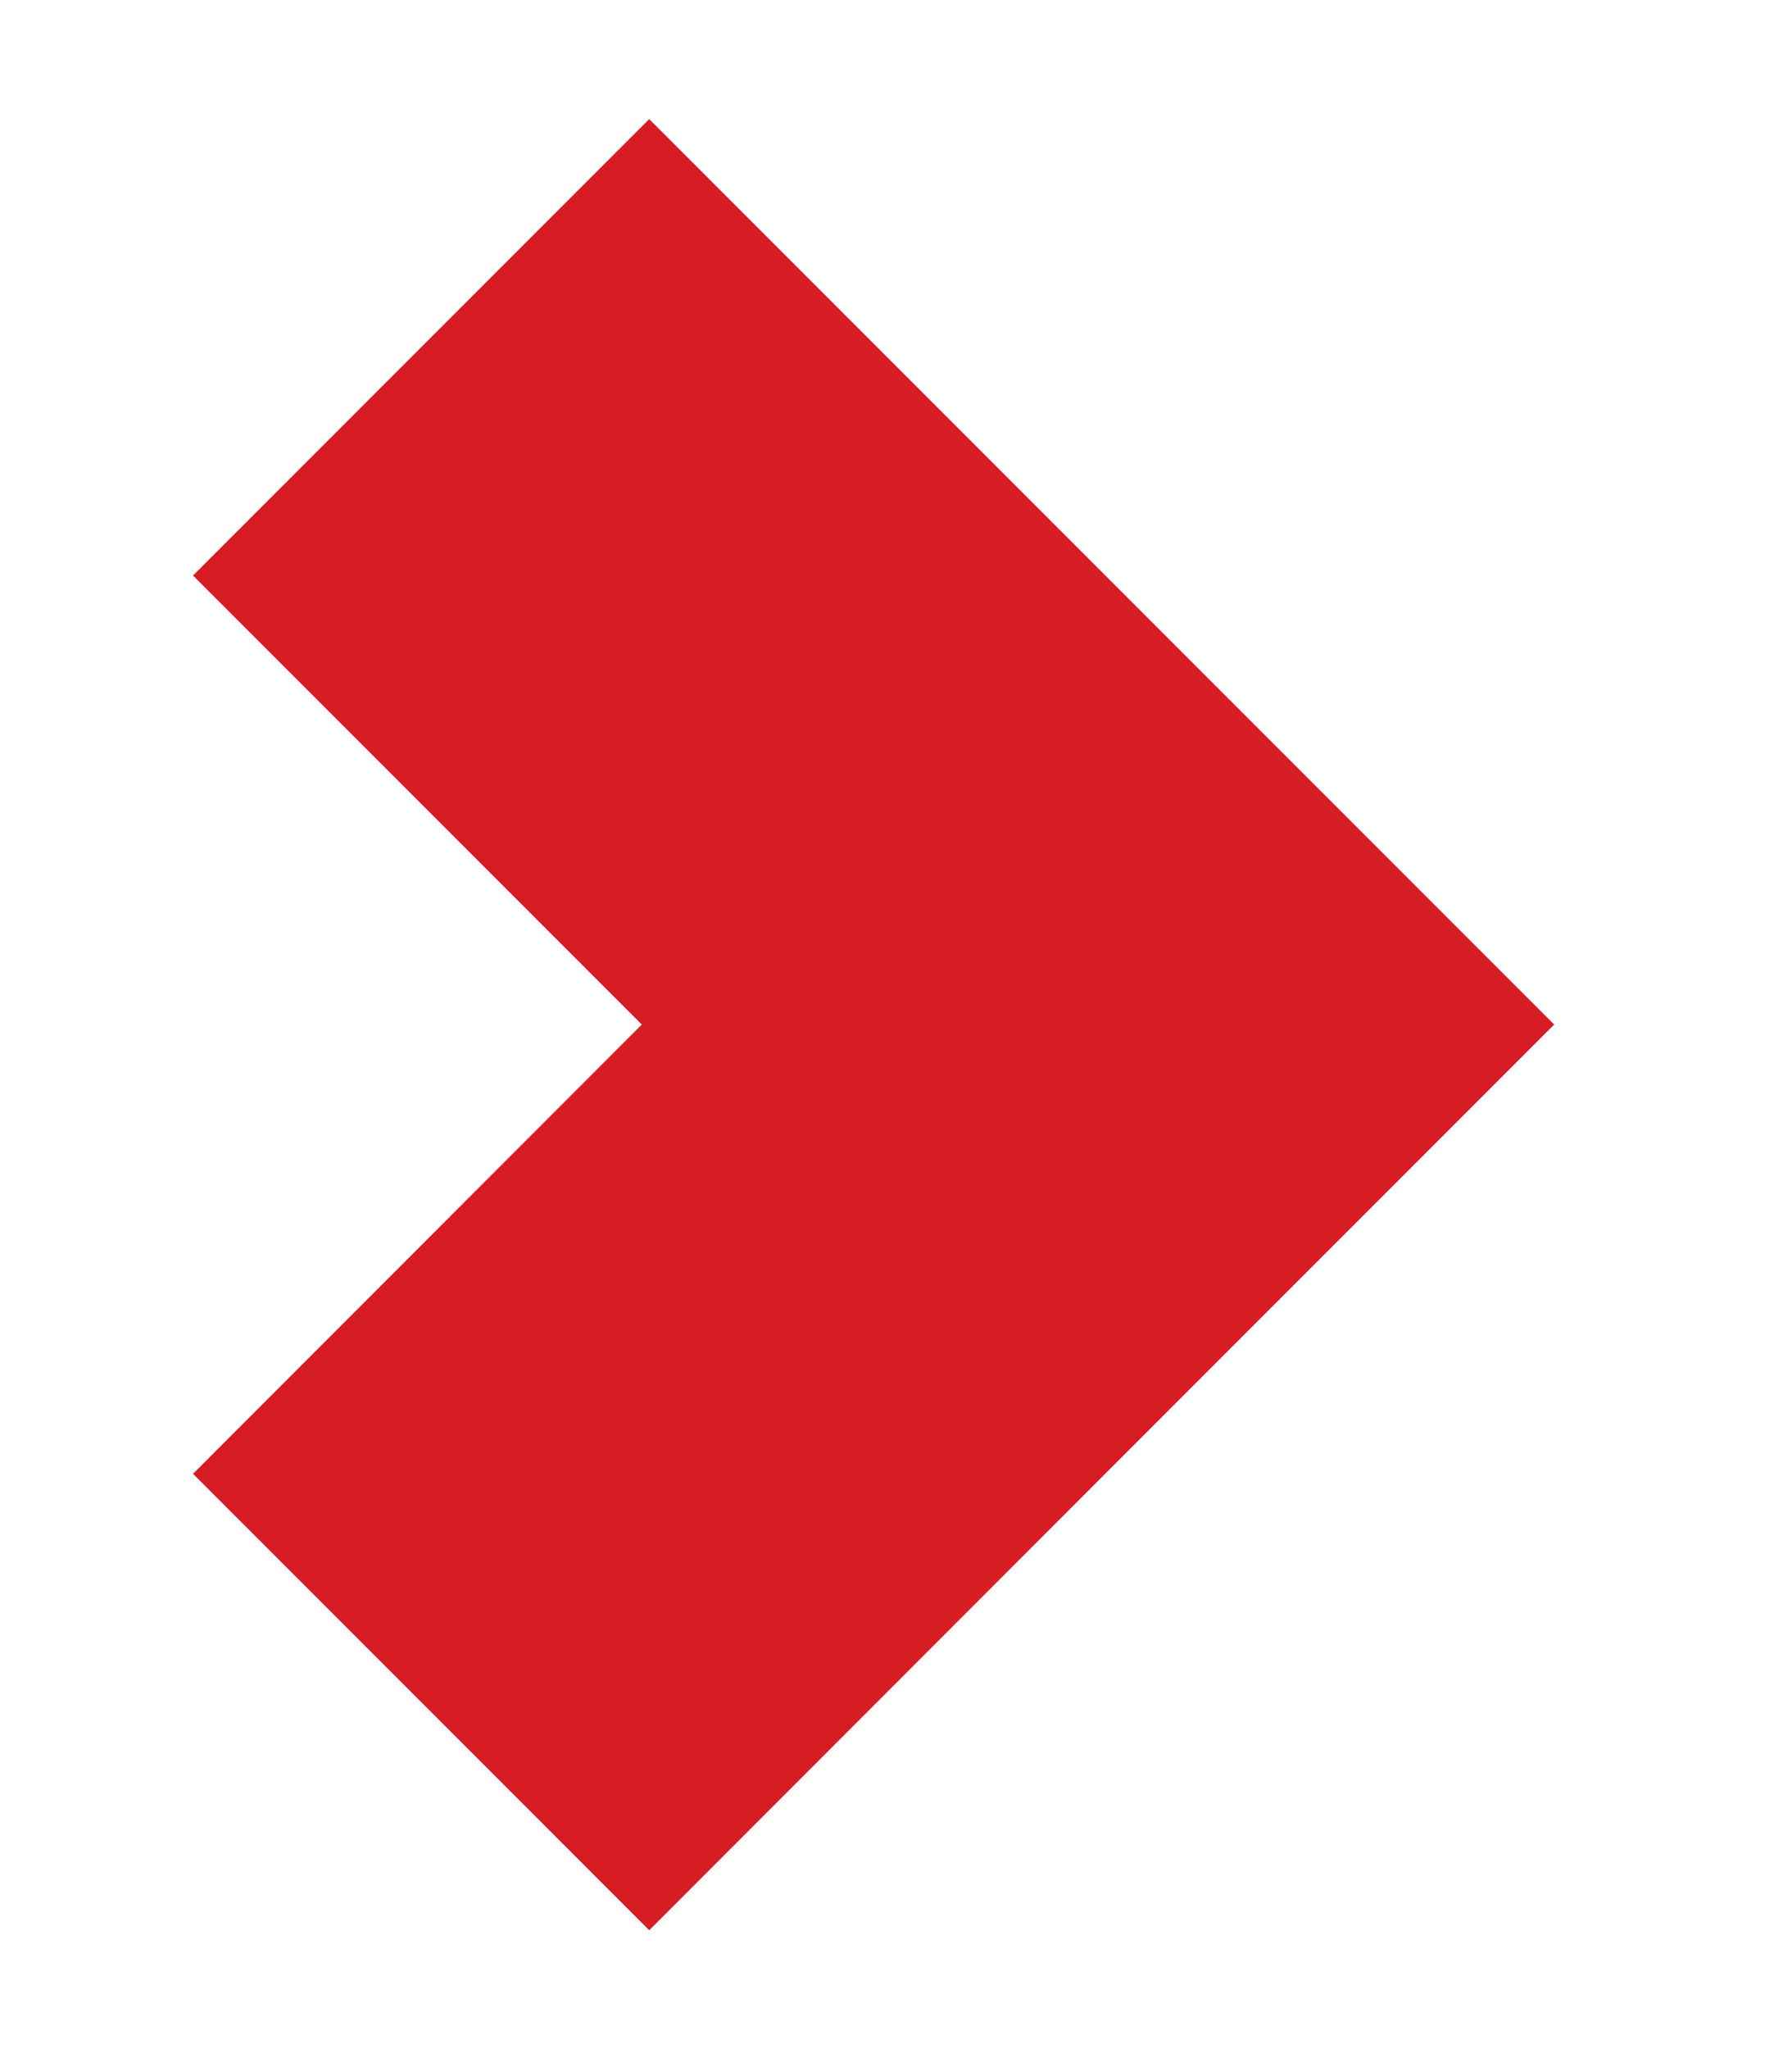 <svg width="7" height="8" viewBox="0 0 7 8" fill="none" xmlns="http://www.w3.org/2000/svg">
<path d="M2.536 0.465L4.289 2.218L6.071 4L4.289 5.782L2.536 7.536L0.754 5.754L2.507 4L0.754 2.247L2.536 0.465Z" fill="#D71D24"/>
</svg>
